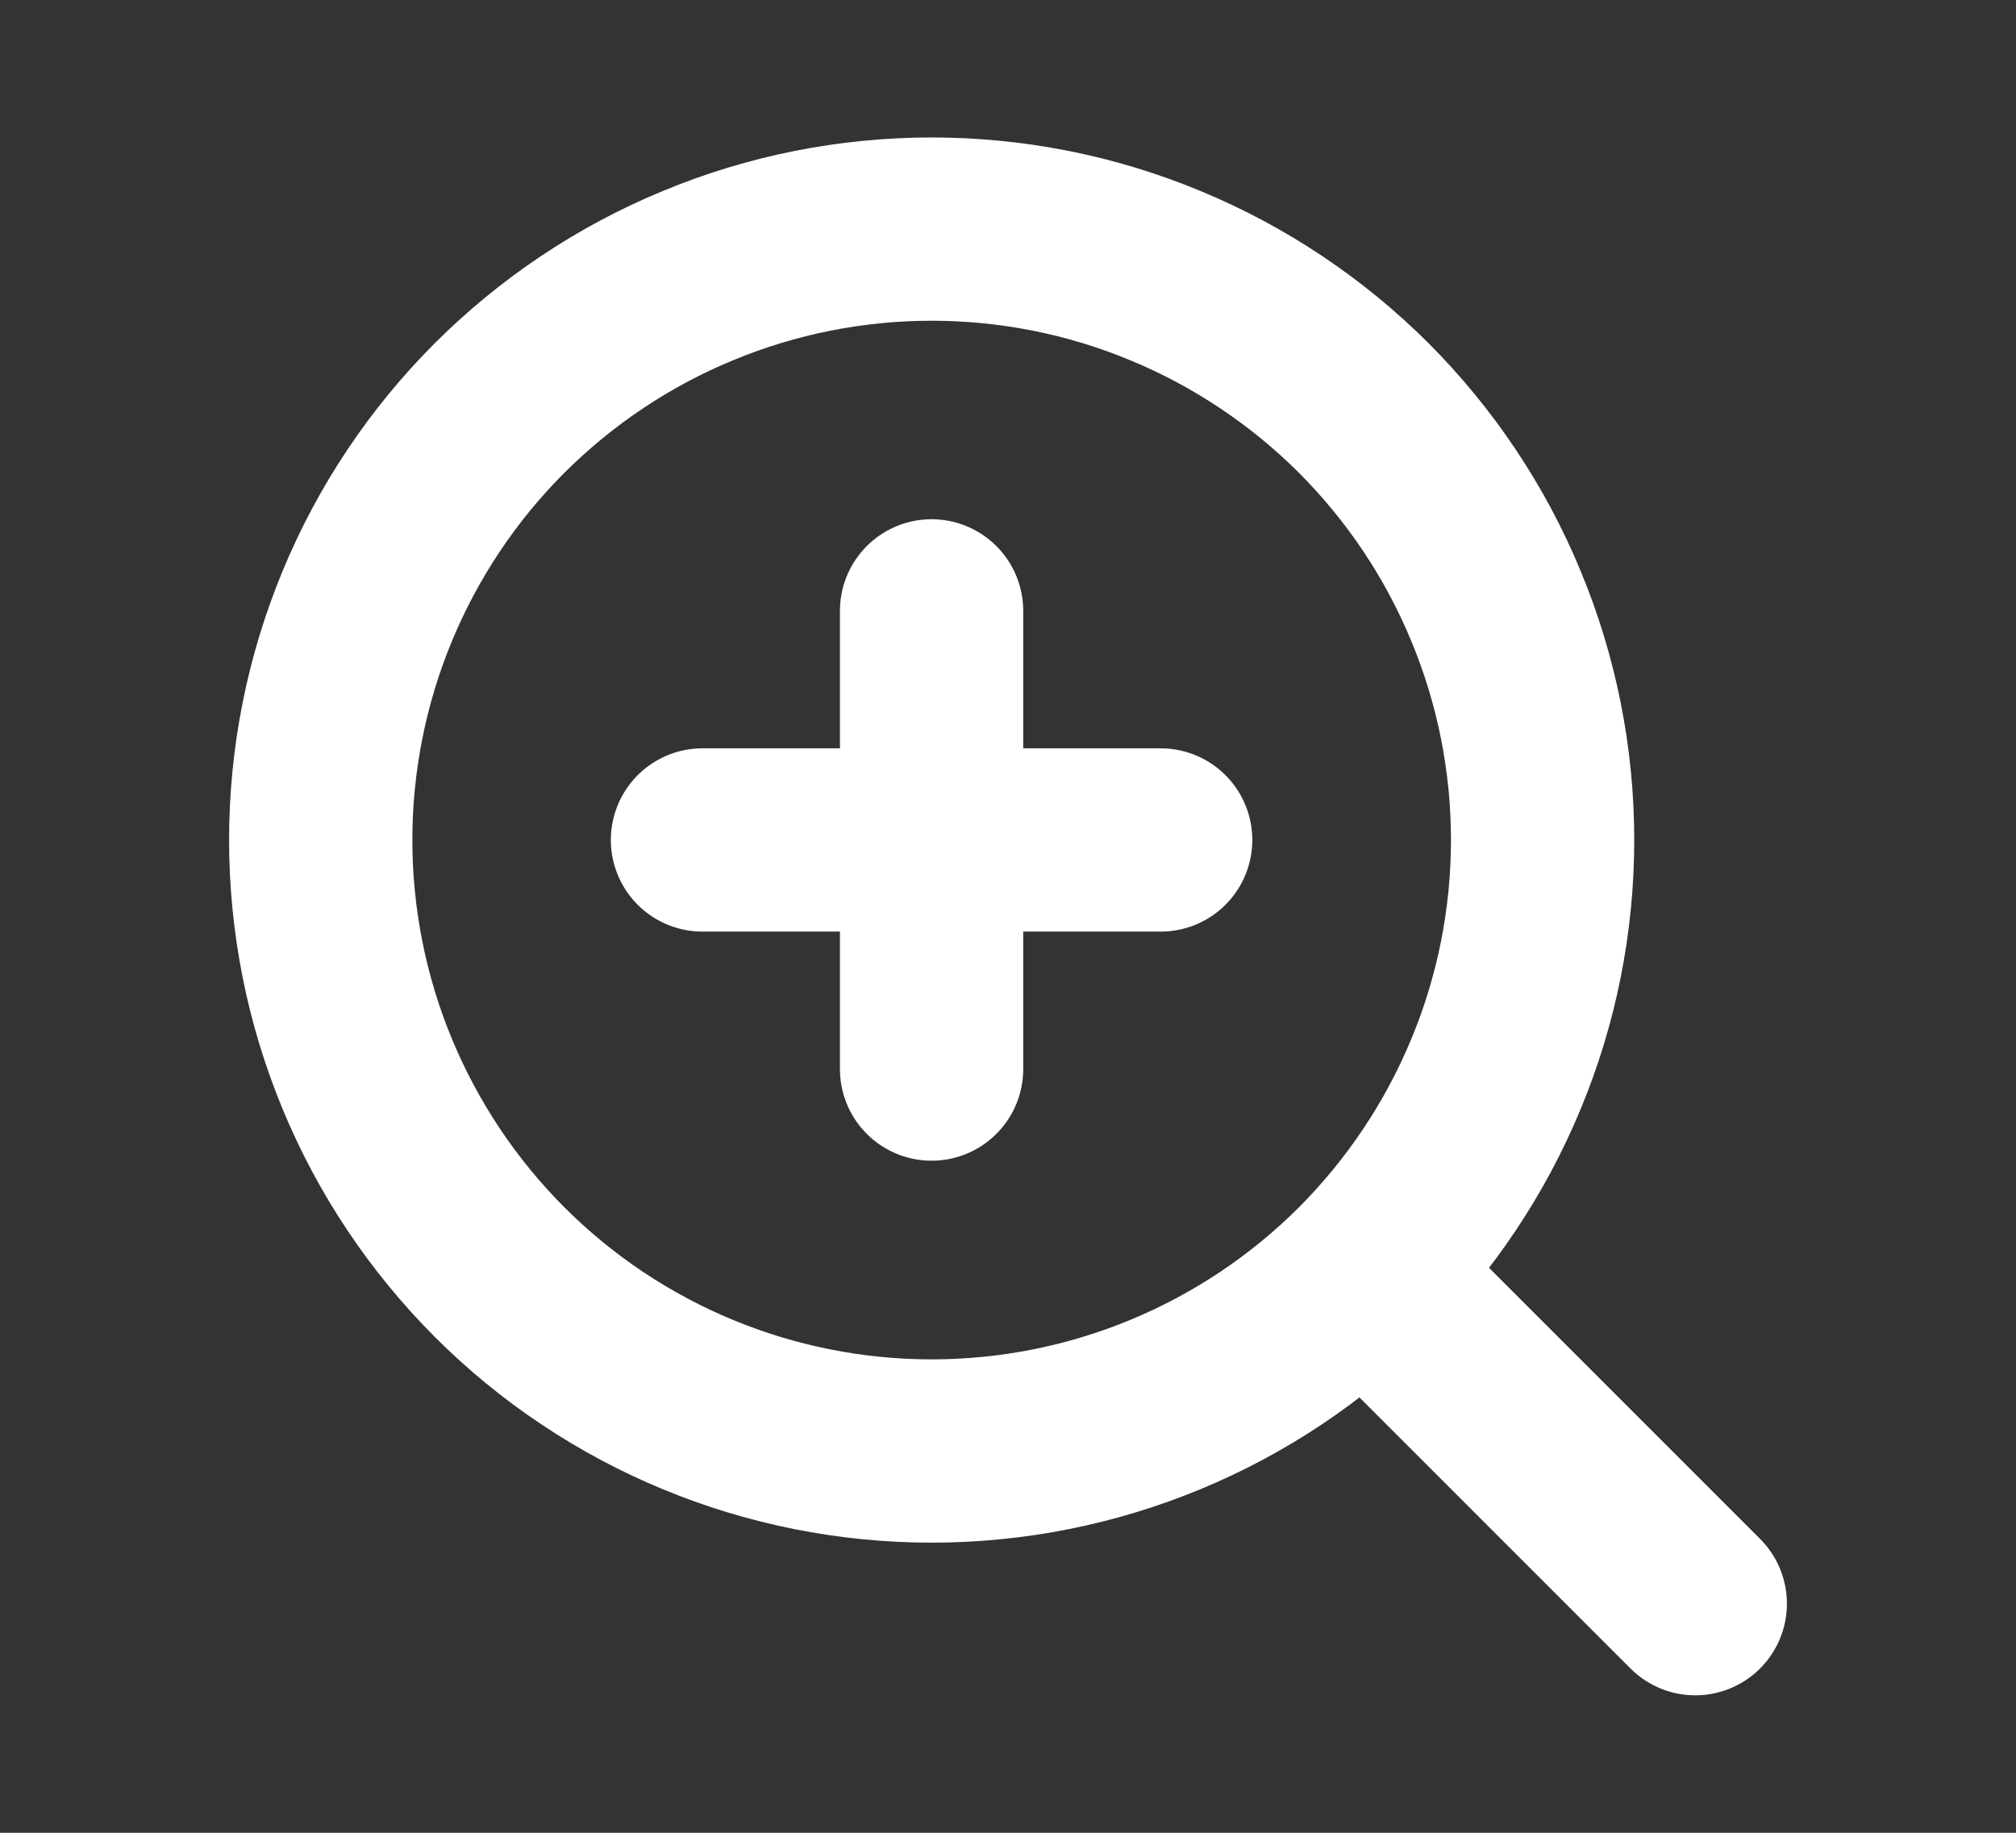 <svg width="11" height="10" viewBox="0 0 11 10" fill="none" xmlns="http://www.w3.org/2000/svg">
<rect x="0" y="0" width="11" height="10" fill="#333333" stroke="none"/>
<path d="M9.25 8.75L7.441 6.941M7.441 6.941C7.75 6.631 7.996 6.263 8.163 5.859C8.331 5.455 8.417 5.021 8.417 4.583C8.417 4.146 8.331 3.712 8.163 3.308C7.996 2.903 7.75 2.536 7.441 2.226C7.131 1.917 6.763 1.671 6.359 1.504C5.955 1.336 5.521 1.25 5.083 1.25C4.646 1.25 4.212 1.336 3.808 1.504C3.403 1.671 3.036 1.917 2.726 2.226C2.101 2.851 1.75 3.699 1.75 4.583C1.75 5.468 2.101 6.315 2.726 6.941C3.351 7.566 4.199 7.917 5.083 7.917C5.968 7.917 6.815 7.566 7.441 6.941ZM5.083 3.333V5.833M3.833 4.583H6.333" stroke="white" stroke-linecap="round" stroke-linejoin="round"/>
</svg>
